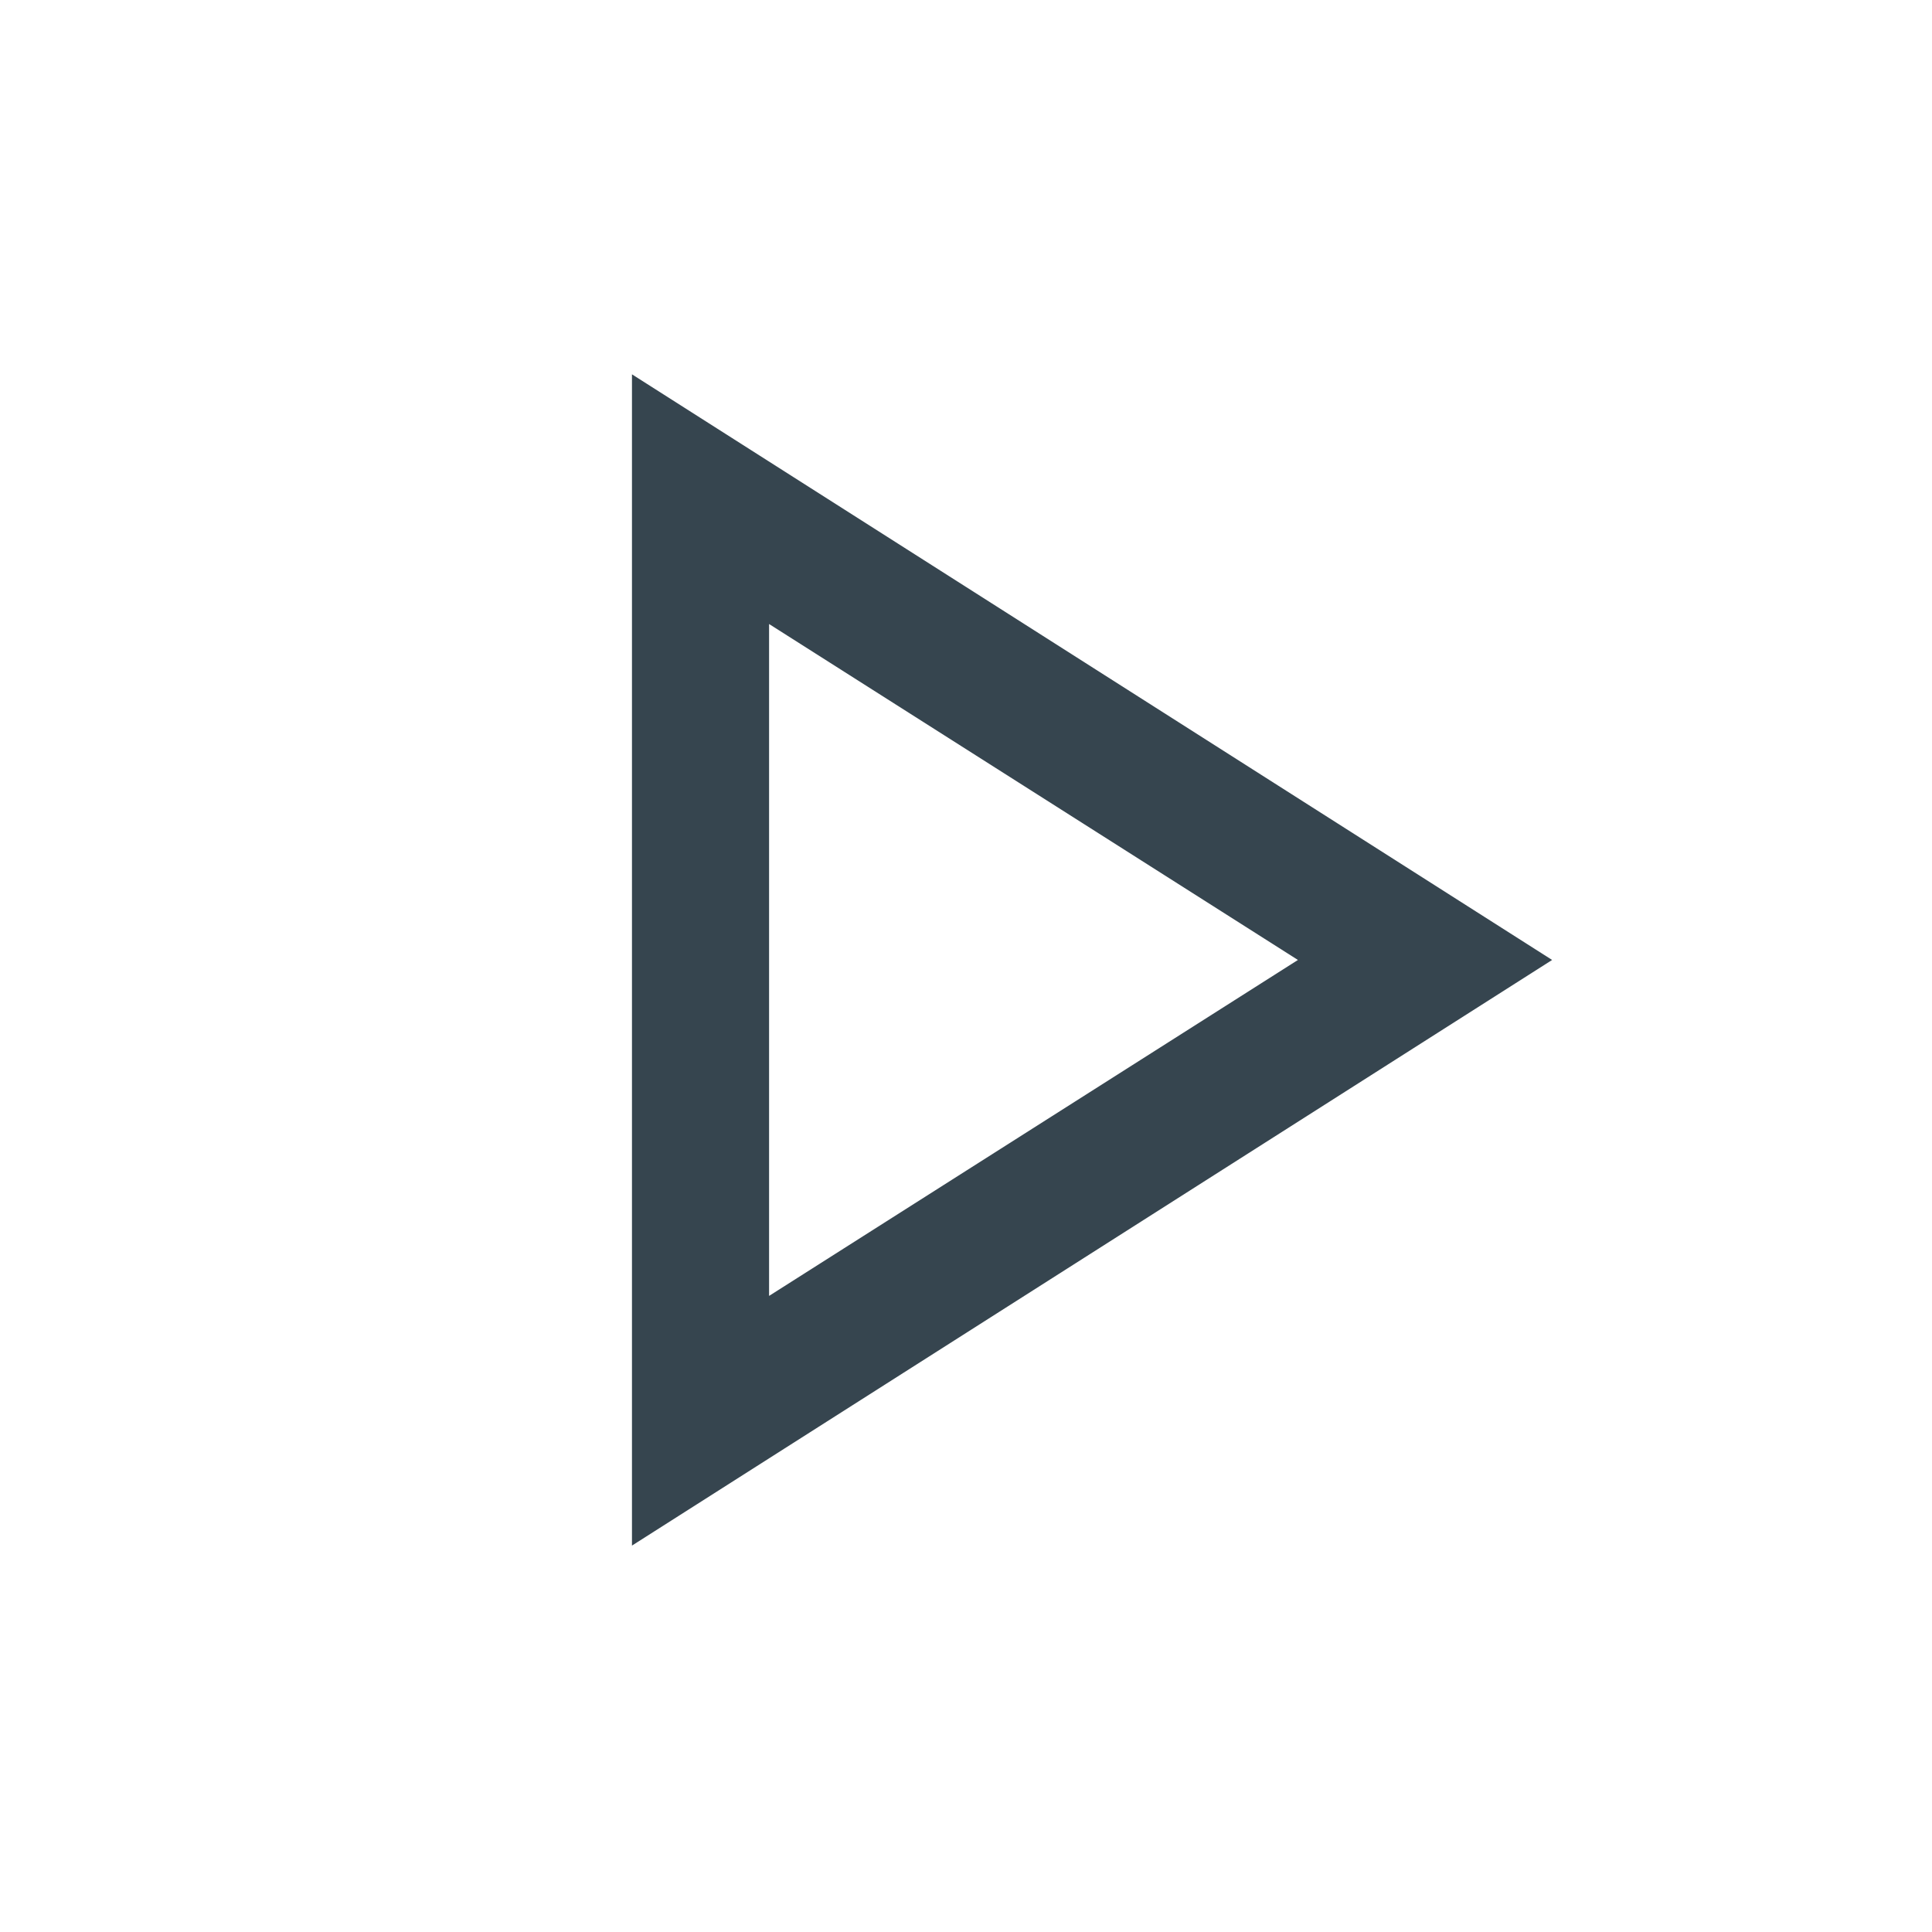 <svg xmlns="http://www.w3.org/2000/svg" height="48px" viewBox="0 -960 960 960" width="48px" fill="#36454F"><path d="M314.02-192v-582l457.22 291-457.22 291Zm68.13-291Zm0 166.93L644.93-483 382.15-649.93v333.86Z"/></svg>